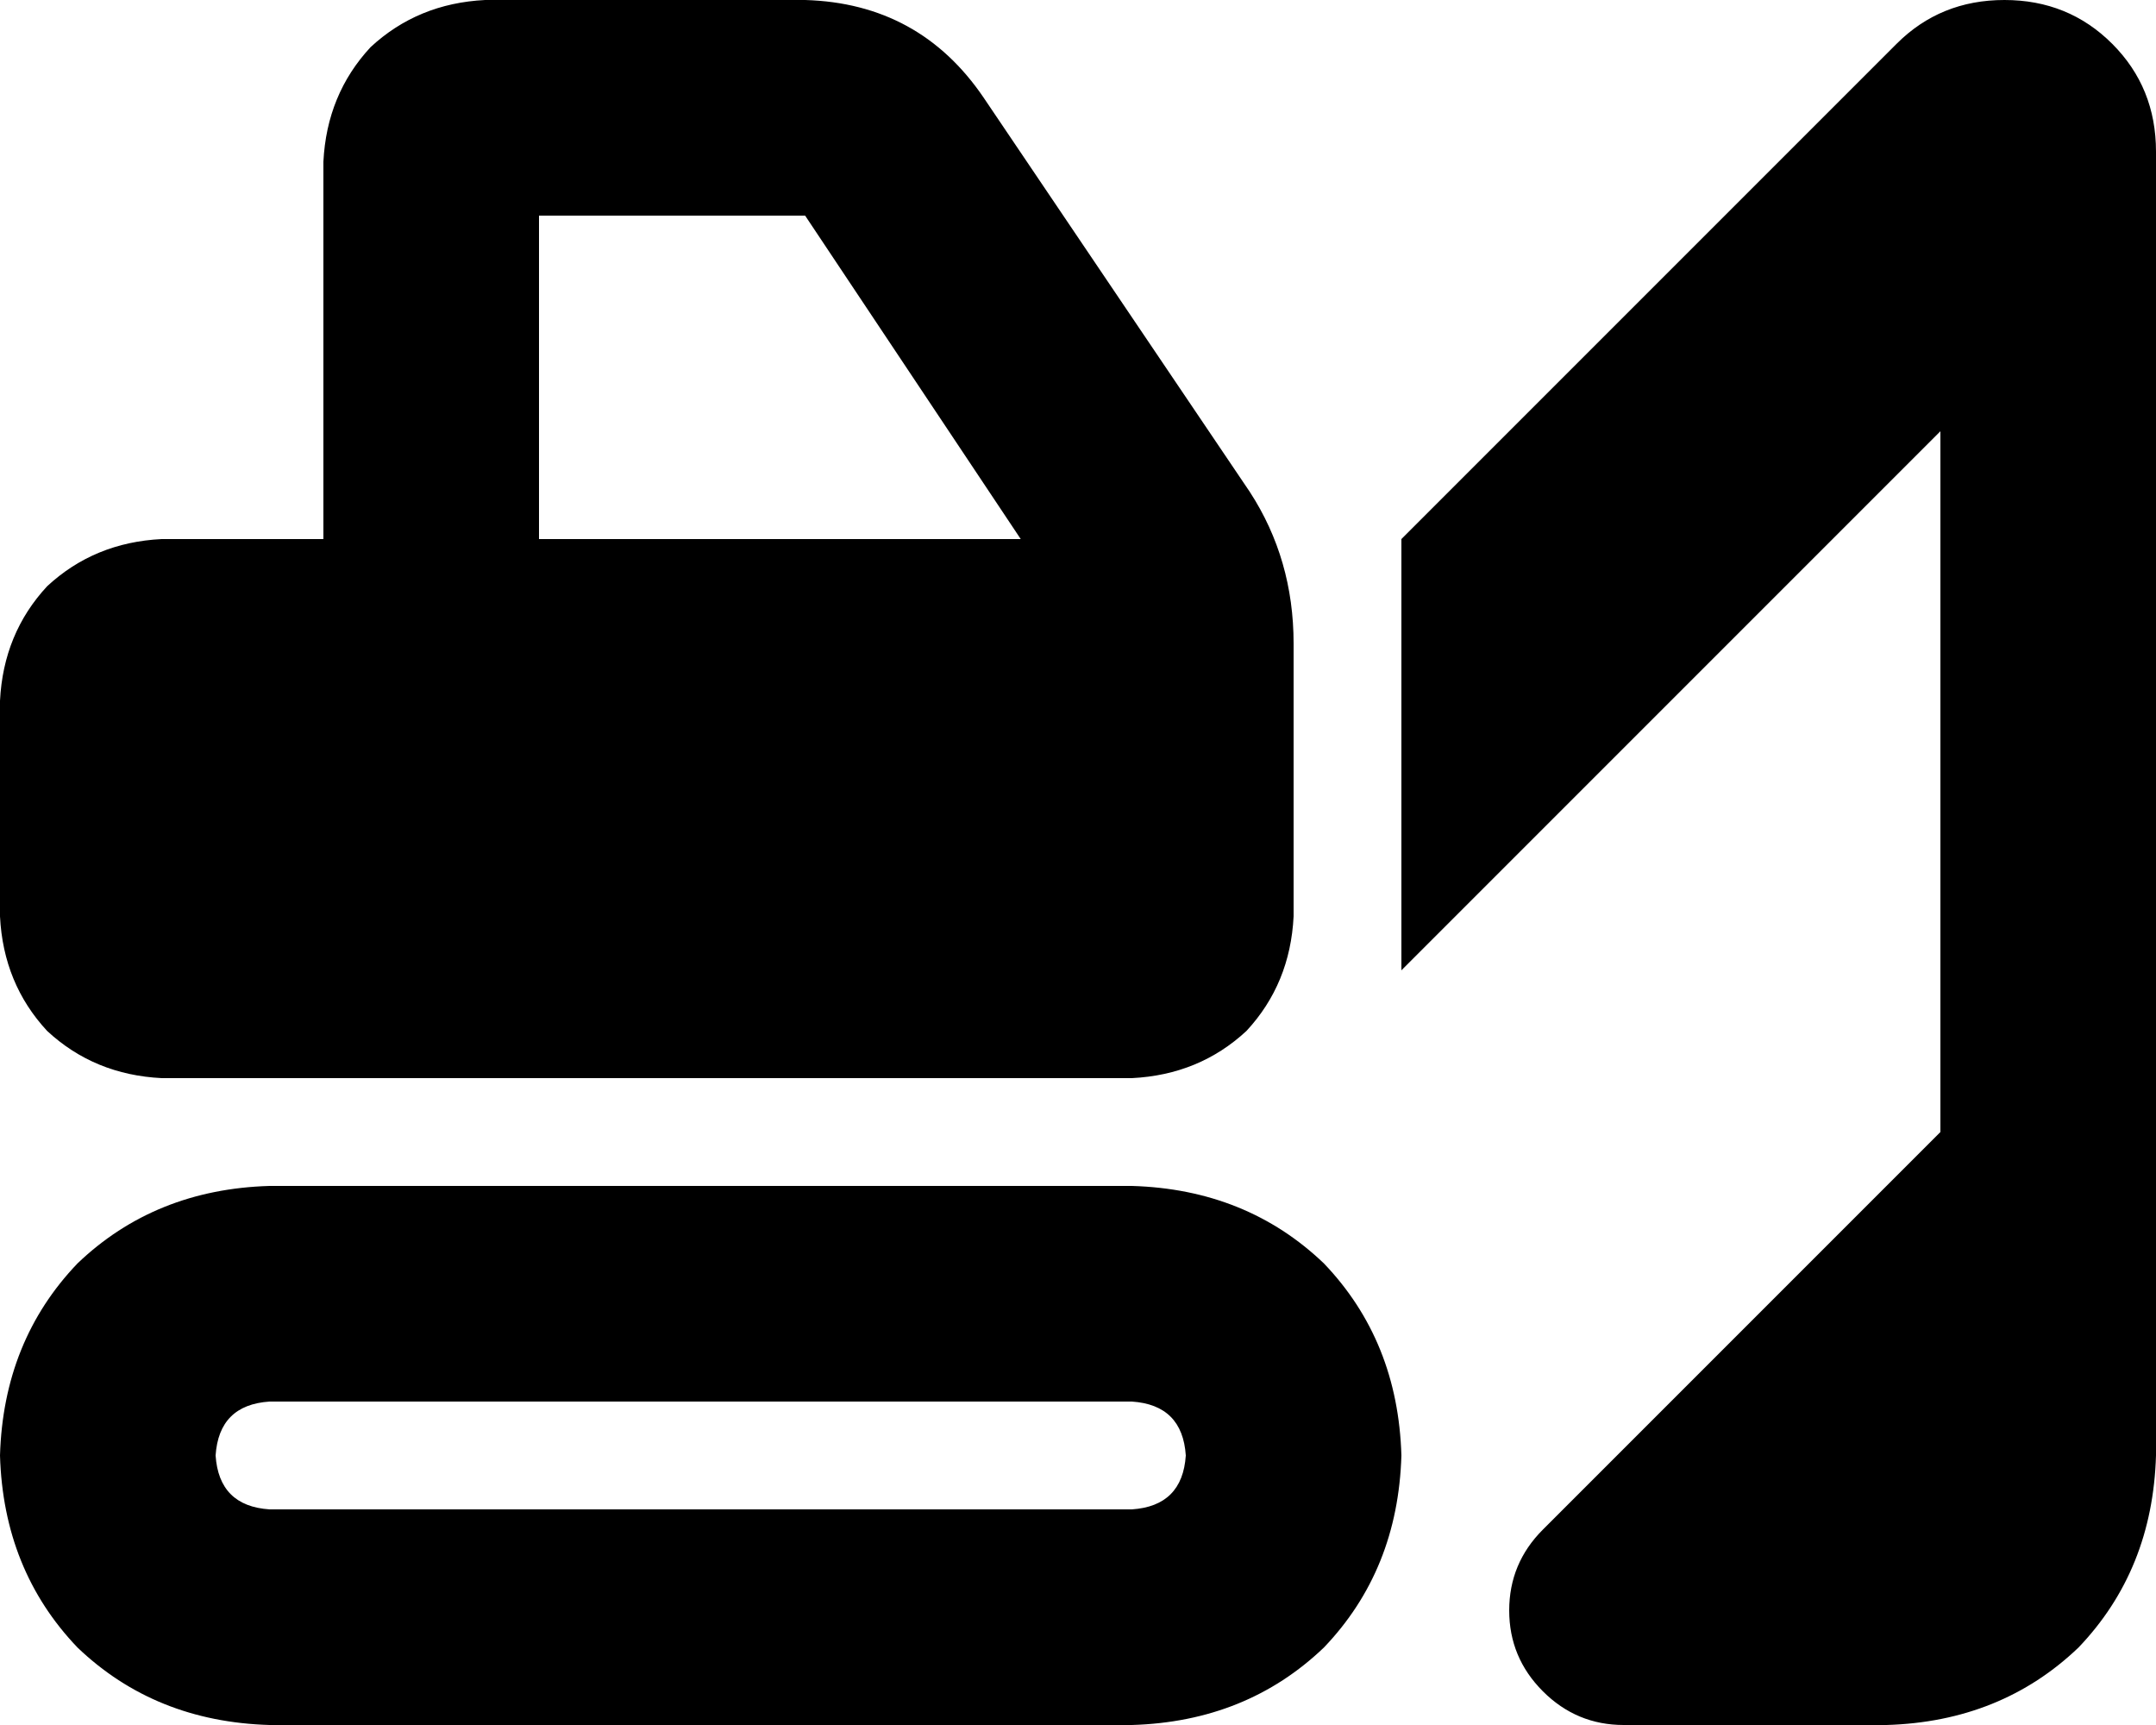 <svg xmlns="http://www.w3.org/2000/svg" viewBox="0 0 640 512">
  <path d="M 160 64 L 160 160 L 160 64 L 160 160 L 303 160 L 303 160 L 239 64 L 239 64 L 160 64 L 160 64 Z M 384 191 L 384 208 L 384 191 L 384 208 L 384 224 L 384 224 L 384 272 L 384 272 Q 383 292 370 306 Q 356 319 336 320 L 48 320 L 48 320 Q 28 319 14 306 Q 1 292 0 272 L 0 208 L 0 208 Q 1 188 14 174 Q 28 161 48 160 L 96 160 L 96 160 L 96 48 L 96 48 Q 97 28 110 14 Q 124 1 144 0 L 239 0 L 239 0 Q 273 1 292 29 L 371 146 L 371 146 Q 384 166 384 191 L 384 191 Z M 80 416 Q 65 417 64 432 Q 65 447 80 448 L 336 448 L 336 448 Q 351 447 352 432 Q 351 417 336 416 L 80 416 L 80 416 Z M 0 432 Q 1 398 23 375 L 23 375 L 23 375 Q 46 353 80 352 L 336 352 L 336 352 Q 370 353 393 375 Q 415 398 416 432 Q 415 466 393 489 Q 370 511 336 512 L 80 512 L 80 512 Q 46 511 23 489 Q 1 466 0 432 L 0 432 Z M 640 320 L 640 384 L 640 320 L 640 384 L 640 432 L 640 432 Q 639 466 617 489 Q 594 511 560 512 L 482 512 L 482 512 Q 468 512 458 502 Q 448 492 448 478 Q 448 464 458 454 L 576 336 L 576 336 L 576 128 L 576 128 L 416 288 L 416 288 L 416 160 L 416 160 L 563 13 L 563 13 Q 576 0 595 0 Q 614 0 627 13 Q 640 26 640 45 L 640 320 L 640 320 Z" />
</svg>